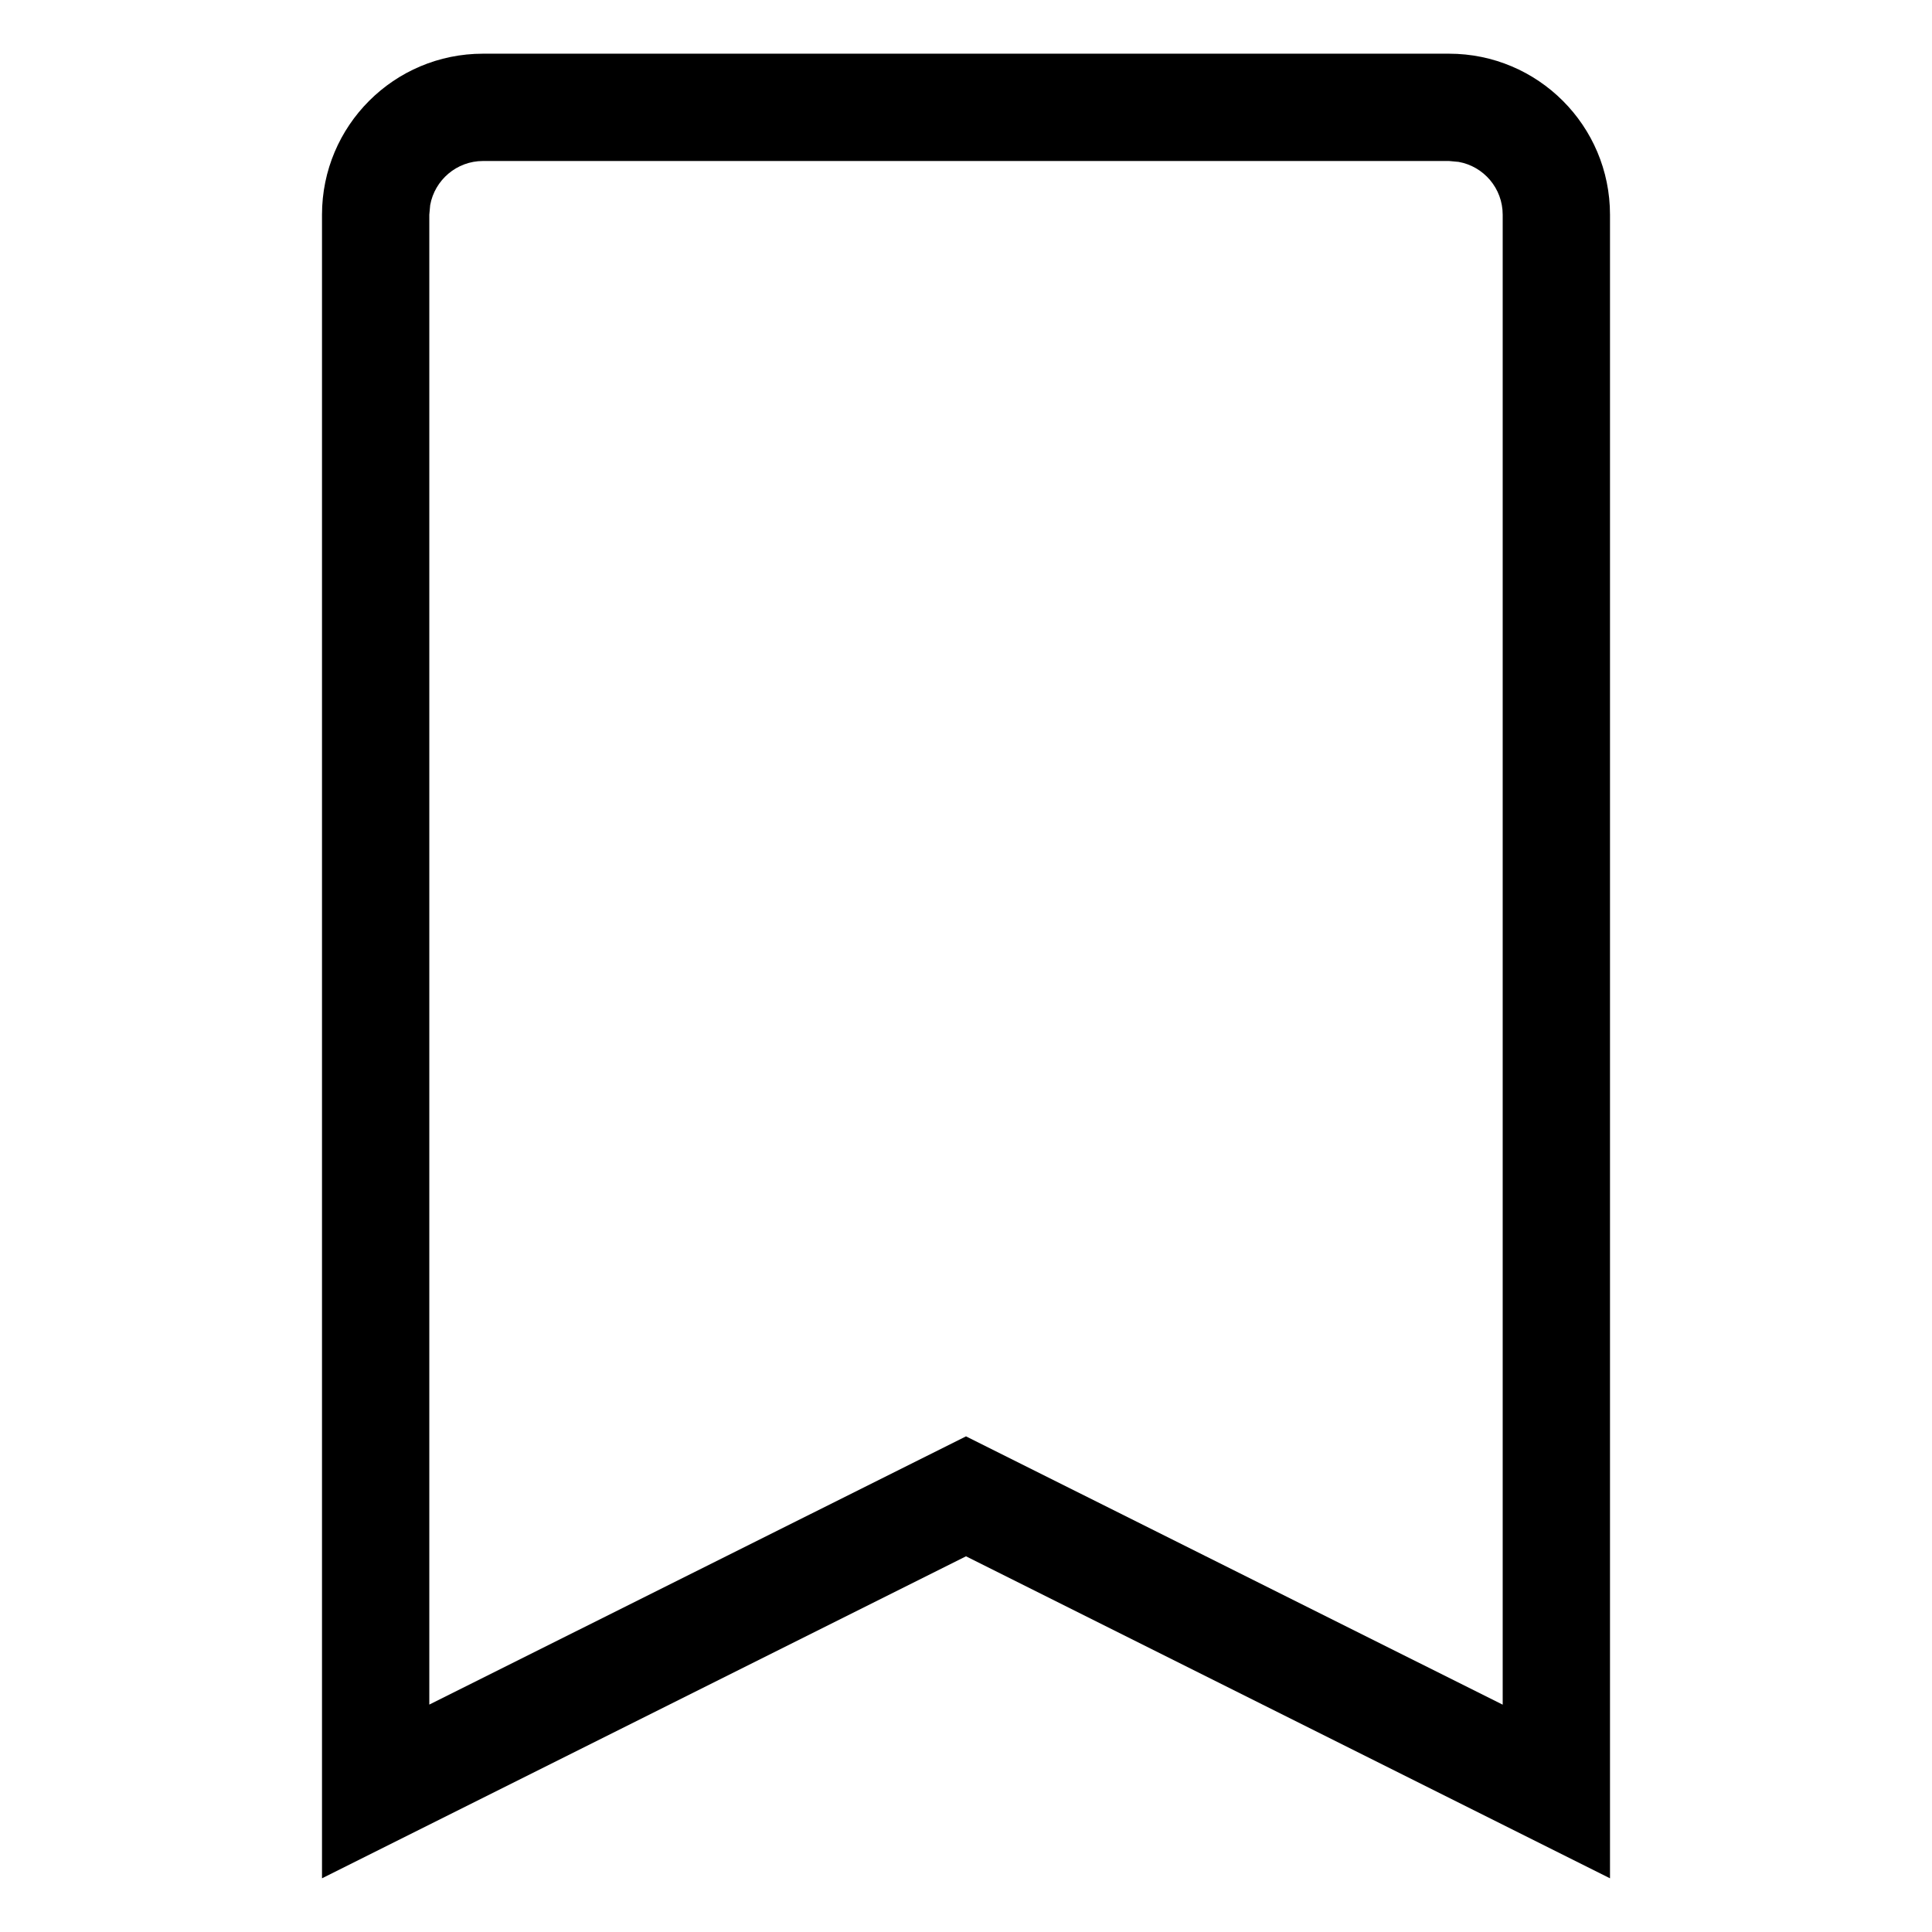 <svg width="24" height="24" viewBox="0 0 24 24" xmlns="http://www.w3.org/2000/svg">
<path d="M18 0.667C19.105 0.667 20 1.562 20 2.667V23.333L12 19.333L4 23.333V2.667C4 1.562 4.895 0.667 6 0.667H18ZM18 2H6C5.673 2 5.401 2.236 5.344 2.547L5.333 2.667V21.175L12 17.843L18.667 21.176V2.667C18.667 2.339 18.431 2.067 18.12 2.011L18 2Z" class="fill-1" fill="black"/>
</svg>
